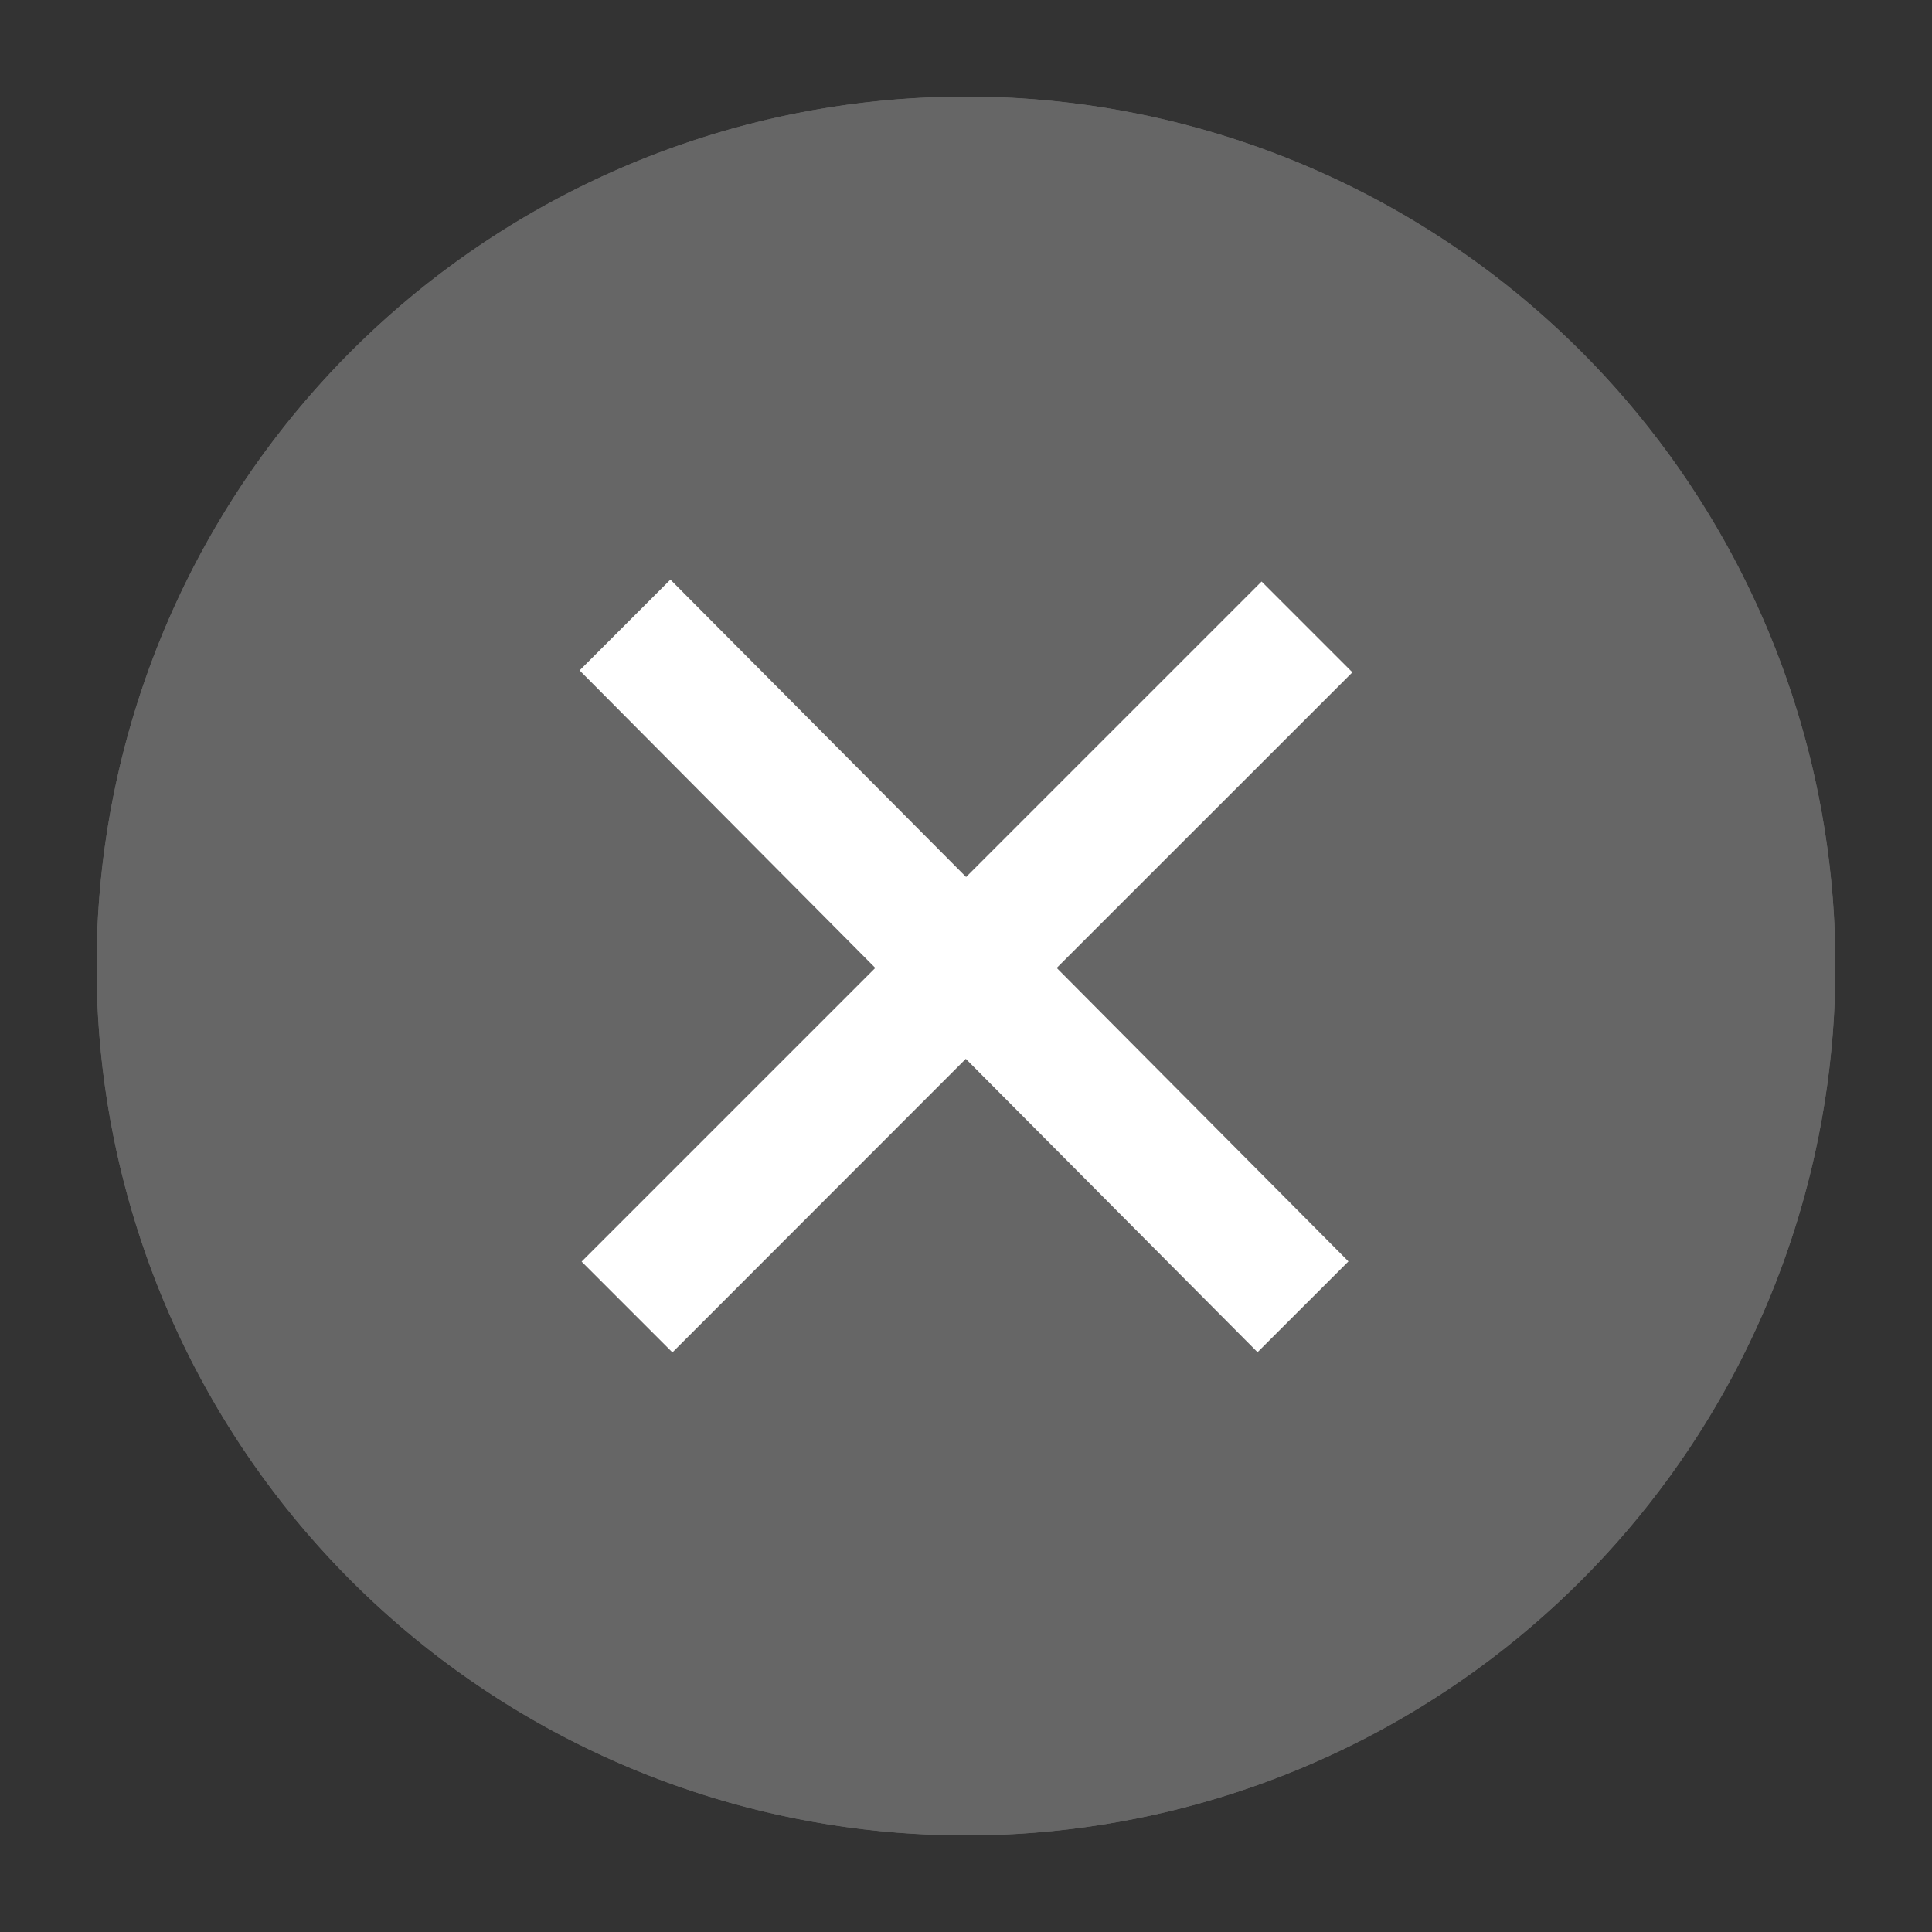 <svg xmlns="http://www.w3.org/2000/svg" width="20" height="20" viewBox="0 0 20 20"><rect x="0" y="0" width="20" height="20" fill="#333333" stroke="none"/><defs><clipPath id="o6lna"><path fill="#fff" d="M10 1a9 9 0 1 1 0 18 9 9 0 0 1 0-18z"/></clipPath></defs><g><g><path fill="#666" d="M10 1a9 9 0 1 1 0 18 9 9 0 0 1 0-18z"/><path fill="none" stroke="#666" stroke-linecap="round" stroke-linejoin="round" stroke-miterlimit="20" stroke-width="2" d="M10 1a9 9 0 1 1 0 18 9 9 0 0 1 0-18z" clip-path="url(&quot;#o6lna&quot;)"/></g><g><path fill="#fff" d="M6 6.94L6.94 6l3.061 3.079L13.06 6.02l.94.94-3.061 3.06 3.02 3.038-.941.94-3.02-3.037L6.961 14l-.94-.94 3.04-3.04z"/></g></g></svg>